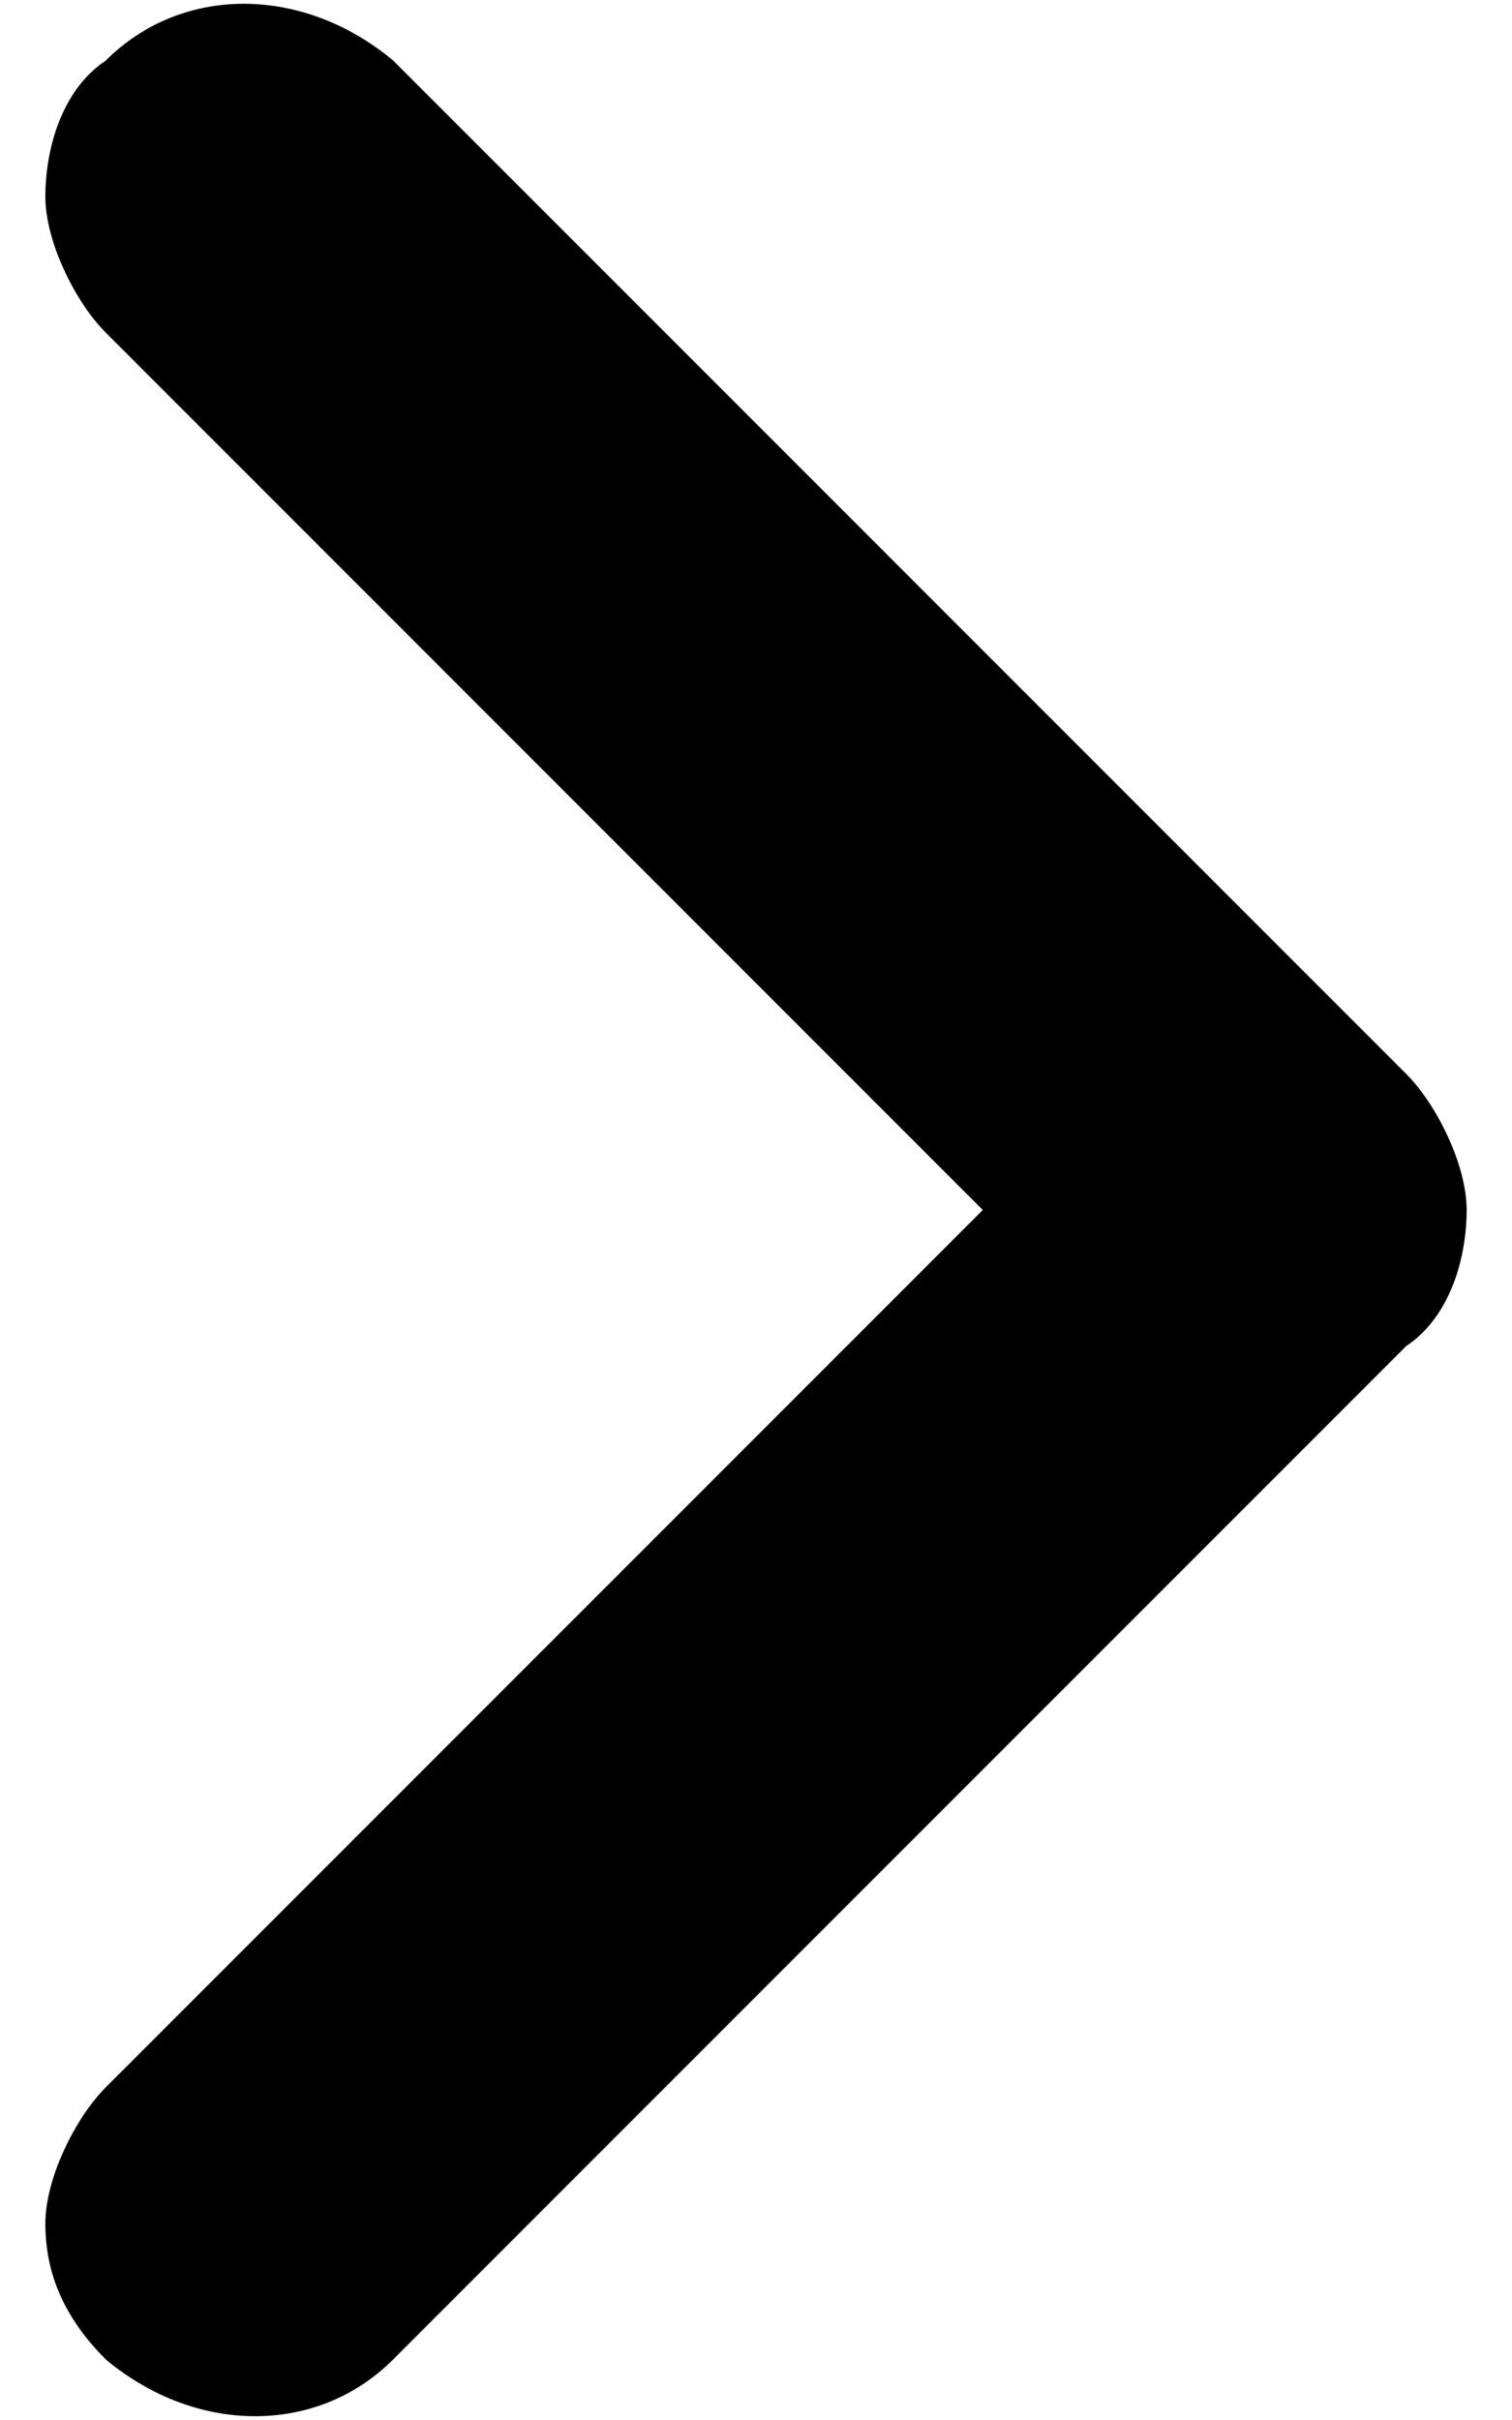 <?xml version="1.0" encoding="utf-8"?>
<!-- Generator: Adobe Illustrator 25.2.3, SVG Export Plug-In . SVG Version: 6.00 Build 0)  -->
<svg version="1.1" id="Layer_1" xmlns="http://www.w3.org/2000/svg" xmlns:xlink="http://www.w3.org/1999/xlink" x="0px" y="0px"
	 viewBox="0 0 10 16" style="enable-background:new 0 0 10 16;" xml:space="preserve">
<path style="fill-rule:evenodd;clip-rule:evenodd;" d="M0.7,13.8L6.5,8L0.7,2.2C0.5,2,0.3,1.6,0.3,1.3
	c0-0.3,0.1-0.7,0.4-0.9c0.5-0.5,1.3-0.5,1.9,0l6.7,6.7C9.5,7.3,9.7,7.7,9.7,8c0,0.3-0.1,0.7-0.4,0.9l-6.7,6.7
	c-0.5,0.5-1.3,0.5-1.9,0c-0.3-0.3-0.4-0.6-0.4-0.9C0.3,14.4,0.5,14,0.7,13.8z"/>
</svg>
